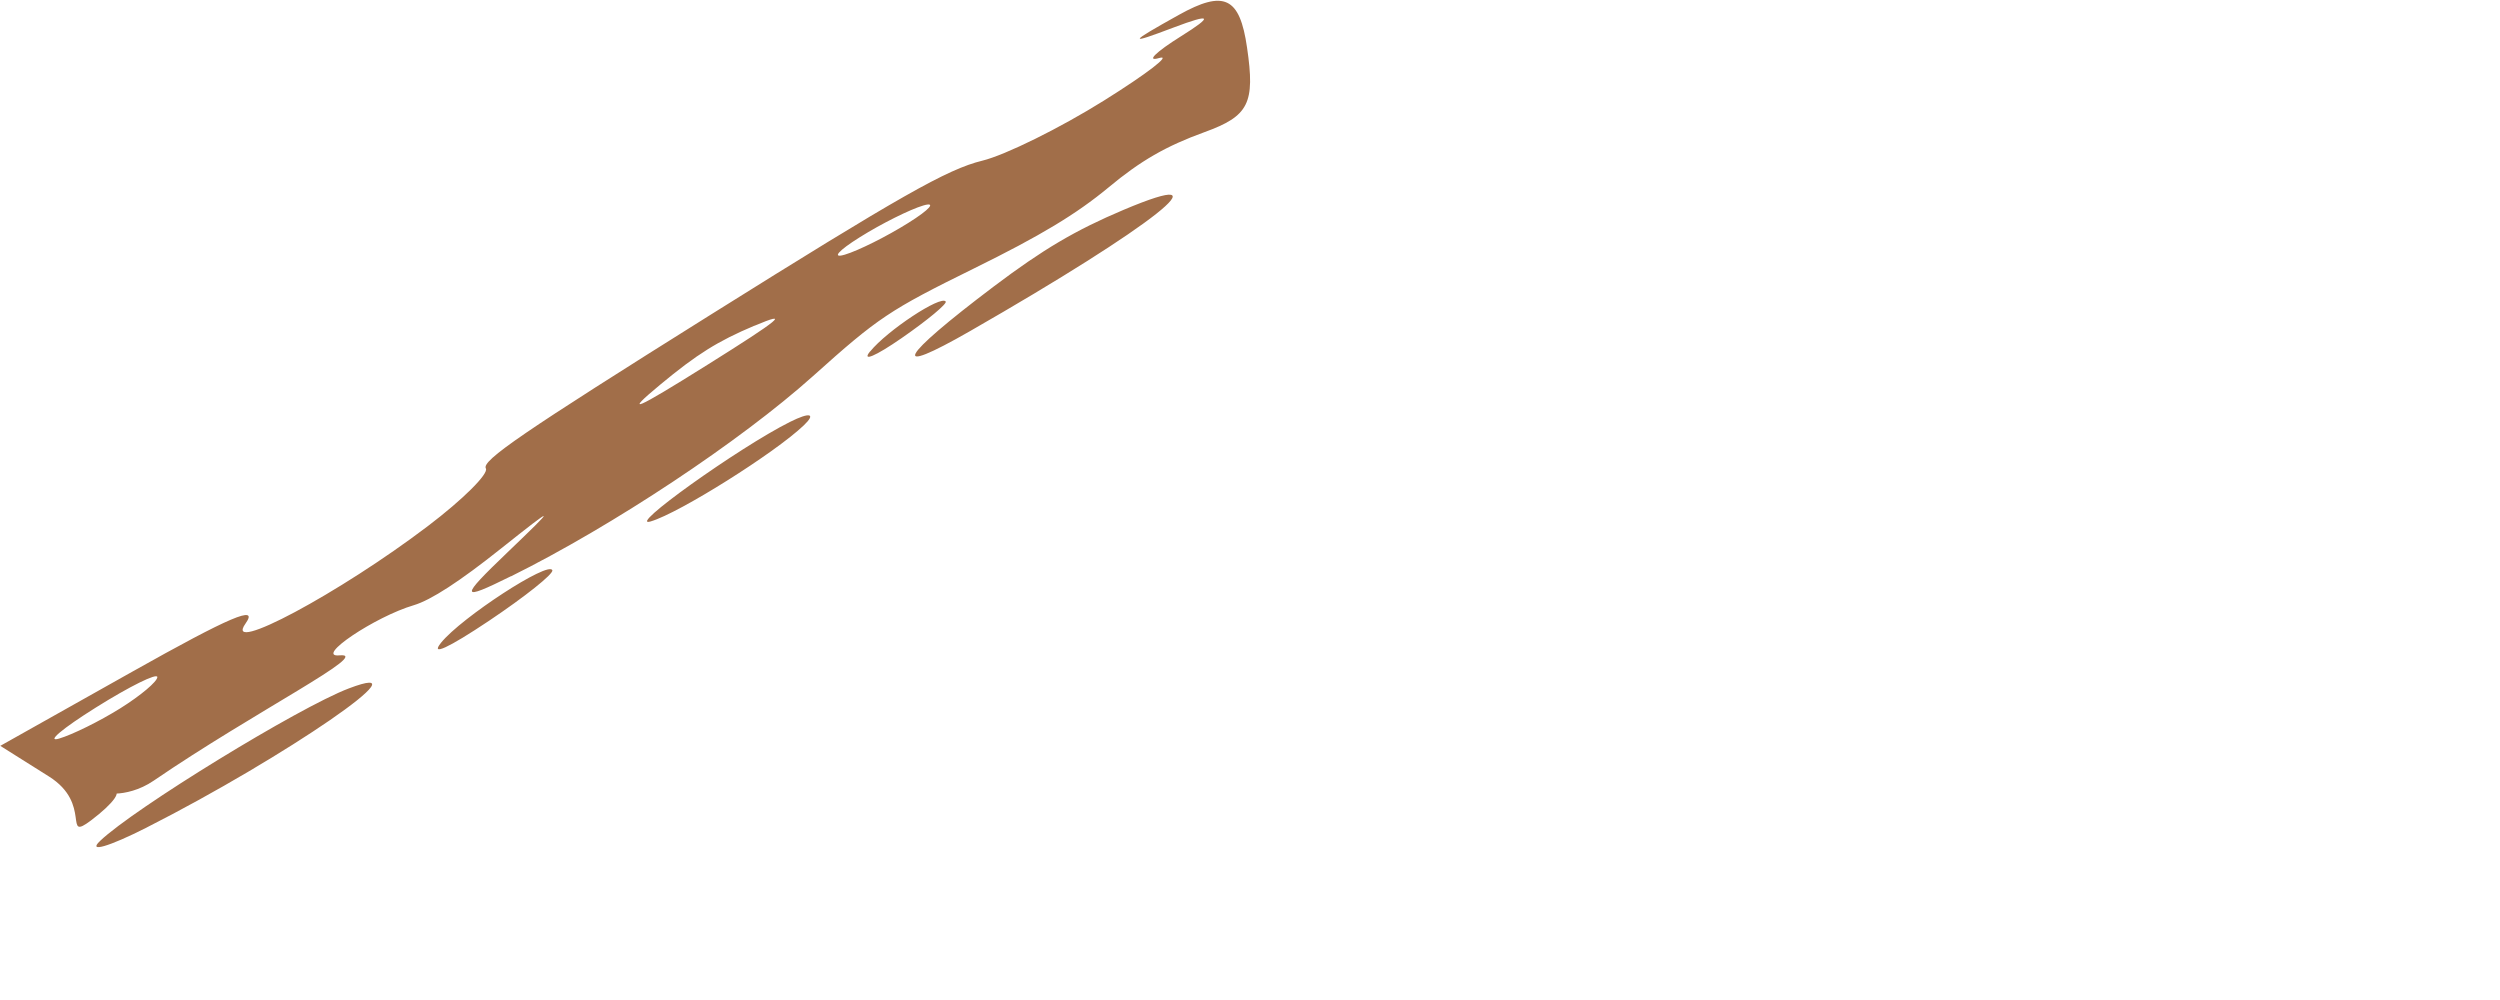 <?xml version="1.0" encoding="UTF-8" standalone="no"?>
<svg
   xmlns:dc="http://purl.org/dc/elements/1.1/"
   xmlns:cc="http://creativecommons.org/ns#"
   xmlns:rdf="http://www.w3.org/1999/02/22-rdf-syntax-ns#"
   xmlns:svg="http://www.w3.org/2000/svg"
   xmlns="http://www.w3.org/2000/svg"
   xmlns:sodipodi="http://sodipodi.sourceforge.net/DTD/sodipodi-0.dtd"
   xmlns:inkscape="http://www.inkscape.org/namespaces/inkscape"
   width="100"
   height="40"
   viewBox="0 0 26.458 10.583"
   version="1.1"
   id="svg8"
   sodipodi:docname="Dirt1_Edge_1_W.svg"
   inkscape:version="1.0.2-2 (e86c870879, 2021-01-15)">
  <defs
     id="defs2">
    <inkscape:perspective
       sodipodi:type="inkscape:persp3d"
       inkscape:vp_x="0 : 6.1125001 : 1"
       inkscape:vp_y="0 : 999.99997 : 0"
       inkscape:vp_z="9.9999999 : 6.1125001 : 1"
       inkscape:persp3d-origin="5.0000001 : 4.4458334 : 1"
       id="perspective1944" />
    <mask
       maskUnits="userSpaceOnUse"
       id="mask4667">
      <path
         style="fill:#8f8980;fill-opacity:1;stroke:none;stroke-width:0.265px;stroke-linecap:butt;stroke-linejoin:miter;stroke-opacity:1"
         d="m 0.476,0.595 c -0.111,0.119 -0.127,0.314 0.048,0.357 0.137,0.006 0.251,-0.027 0.333,-0.119 0.031,-0.1 0.052,-0.201 -0.048,-0.31 -0.048,-0.048 -0.129,-0.097 -0.333,0.071 z"
         id="path4669"
         sodipodi:nodetypes="ccccc" />
    </mask>
    <mask
       maskUnits="userSpaceOnUse"
       id="mask4667-5">
      <path
         style="fill:#8f8980;fill-opacity:1;stroke:none;stroke-width:0.265px;stroke-linecap:butt;stroke-linejoin:miter;stroke-opacity:1"
         d="m 0.476,0.595 c -0.111,0.119 -0.127,0.314 0.048,0.357 0.137,0.006 0.251,-0.027 0.333,-0.119 0.031,-0.1 0.052,-0.201 -0.048,-0.31 -0.048,-0.048 -0.129,-0.097 -0.333,0.071 z"
         id="path4669-3"
         sodipodi:nodetypes="ccccc" />
    </mask>
    <clipPath
       clipPathUnits="userSpaceOnUse"
       id="clipPath2261">
      <path
         style="fill:#7c5c2c;fill-opacity:1;stroke:none;stroke-width:0.022;stroke-linecap:butt;stroke-linejoin:bevel;stroke-miterlimit:4;stroke-dasharray:none;stroke-opacity:1"
         d="m 0,0.714 v 0.476 L 1.191,1.905 V 1.429 Z"
         id="path2263"
         sodipodi:nodetypes="ccccc" />
    </clipPath>
    <clipPath
       clipPathUnits="userSpaceOnUse"
       id="clipPath2305">
      <path
         style="fill:#c29652;stroke-width:0.067"
         d="m 1.233,0.152 c -0.05,0.064 0.167,0.14 0.264,0.092 0.038,-0.019 0.05,-0.059 0.026,-0.089 -0.055,-0.071 -0.236,-0.072 -0.29,-0.002 z m -0.398,0.075 c 0.039,0.093 0.205,0.109 0.211,0.021 0.002,-0.033 -0.052,-0.069 -0.12,-0.08 -0.078,-0.013 -0.112,0.009 -0.091,0.06 z M 0.986,0.376 c -0.133,0.043 -0.115,0.165 0.043,0.279 0.17,0.123 0.412,0.127 0.535,0.008 C 1.752,0.481 1.322,0.267 0.986,0.376 Z m 0.662,0.017 c 0.032,0.077 0.134,0.091 0.143,0.019 0.003,-0.024 -0.035,-0.054 -0.084,-0.067 -0.049,-0.013 -0.076,0.008 -0.06,0.048 z M 0.34,0.508 C 0.272,0.596 0.514,0.723 0.607,0.649 0.651,0.614 0.664,0.556 0.637,0.52 0.576,0.442 0.397,0.435 0.34,0.508 Z m 1.561,0.003 c -0.055,0.071 0.085,0.142 0.184,0.093 0.083,-0.041 0.029,-0.148 -0.076,-0.148 -0.036,0 -0.085,0.025 -0.108,0.055 z M 0.163,0.757 c 0.018,0.043 0.077,0.09 0.13,0.104 0.056,0.015 0.084,-0.007 0.065,-0.052 -0.018,-0.043 -0.077,-0.09 -0.13,-0.104 -0.056,-0.015 -0.084,0.007 -0.065,0.052 z m 1.726,0.023 c -0.056,0.117 0.027,0.211 0.184,0.211 0.153,0 0.308,-0.111 0.308,-0.22 0,-0.108 -0.44,-0.1 -0.493,0.009 z m -1.317,0.012 c -0.027,0.022 -0.012,0.075 0.034,0.119 0.095,0.091 0.481,0.108 0.546,0.023 0.087,-0.113 -0.451,-0.245 -0.58,-0.142 z m 0.73,0.082 c -0.029,0.037 -0.019,0.095 0.022,0.128 0.106,0.085 0.351,0.035 0.351,-0.071 0,-0.107 -0.299,-0.153 -0.373,-0.057 z M 0.093,0.971 C 0.042,0.988 0,1.066 0,1.146 0,1.293 0.08,1.301 0.502,1.197 0.637,1.163 0.616,1.071 0.465,1.028 0.393,1.008 0.301,0.98 0.26,0.966 0.22,0.953 0.144,0.955 0.093,0.971 Z M 0.837,1.111 C 0.532,1.211 0.684,1.467 1.048,1.467 1.305,1.467 1.472,1.316 1.365,1.18 1.272,1.062 1.068,1.035 0.837,1.111 Z m 0.834,0.024 c -0.119,0.07 -0.128,0.101 -0.051,0.163 0.111,0.09 0.351,3.969e-4 0.351,-0.13 0,-0.116 -0.136,-0.131 -0.301,-0.033 z m 0.561,0.001 c 0,0.047 0.033,0.102 0.074,0.123 0.041,0.02 0.074,-0.018 0.074,-0.086 0,-0.067 -0.033,-0.123 -0.074,-0.123 -0.041,0 -0.074,0.039 -0.074,0.086 z M 1.814,1.358 c -0.148,0.088 -0.099,0.193 -0.052,0.24 0.048,0.048 0.133,-0.007 0.281,-0.037 0.162,-0.032 0.161,-0.221 0.147,-0.291 -0.015,-0.072 -0.14,-0.053 -0.376,0.088 z M 1.357,1.538 c 0.046,0.11 0.206,0.129 0.206,0.024 0,-0.052 -0.053,-0.094 -0.118,-0.094 -0.065,0 -0.105,0.032 -0.088,0.071 z m -0.899,0.042 c -0.305,-1.067 -0.152,-0.534 0,0 z m 0.315,0.093 c -0.064,0.134 0.034,0.211 0.269,0.211 0.269,0 0.364,-0.112 0.183,-0.217 C 1.045,1.562 0.824,1.565 0.772,1.673 Z"
         id="path2307"
         sodipodi:nodetypes="cscccscssssssccscsscscsscsscsscsscccscccscsssssssssscsscsssssscssssssssccssss" />
    </clipPath>
    <clipPath
       clipPathUnits="userSpaceOnUse"
       id="clipPath2373">
      <path
         style="fill:#aa7e3d;fill-opacity:1;fill-rule:evenodd;stroke:none;stroke-width:0.021;stroke-linecap:butt;stroke-linejoin:bevel;stroke-miterlimit:1;stroke-dasharray:none;stroke-opacity:1;paint-order:stroke markers fill"
         d="M -9.9999998e-8,0.714 1.191,5.0000001e-8 2.381,0.714 1.191,1.429 Z"
         id="path2375" />
    </clipPath>
  </defs>
  <sodipodi:namedview
     id="base"
     pagecolor="#ffffff"
     bordercolor="#666666"
     borderopacity="1.0"
     inkscape:pageopacity="0.0"
     inkscape:pageshadow="2"
     inkscape:zoom="13.36"
     inkscape:cx="50"
     inkscape:cy="20"
     inkscape:document-units="mm"
     inkscape:current-layer="g5820-7"
     inkscape:document-rotation="0"
     showgrid="true"
     showguides="true"
     inkscape:guide-bbox="true"
     inkscape:window-width="1920"
     inkscape:window-height="1017"
     inkscape:window-x="-8"
     inkscape:window-y="-8"
     inkscape:window-maximized="1"
     units="px">
    <inkscape:grid
       type="xygrid"
       id="grid1942"
       units="px"
       dotted="false"
       spacingx="0.265"
       spacingy="0.265"
       empspacing="10"
       visible="true" />
  </sodipodi:namedview>
  <g
     inkscape:label="Layer 1"
     inkscape:groupmode="layer"
     id="layer1">
    <g
       id="g5820-7"
       transform="matrix(1.571,0.021,0,0.321,13.534,9.554)">
      <path
         style="fill:#a16e49;stroke-width:0.265"
         d="m -2.079,-18.714 c -0.551,1.583 -0.481,0.927 0.158,-1.476 0.333,-1.251 0.55,-1.892 0.875,-2.586 0.727,-1.549 0.202,0.517 -1.033,4.062 z m -2.151,6.417 c -0.177,0.268 0.592,-2.474 0.937,-3.341 0.135,-0.339 0.177,-0.29 0.093,0.107 -0.194,0.92 -0.838,2.943 -1.03,3.233 z m -3.396,10.314 c -0.258,0.657 -0.4,0.866 -0.315,0.465 0.229,-1.087 1.338,-4.487 1.675,-5.137 0.547,-1.054 -0.428,2.297 -1.36,4.671 z m 1.982,-6.219 c 0.137,-0.842 0.729,-2.767 0.75,-2.439 0.008,0.121 -0.185,0.884 -0.427,1.694 -0.276,0.921 -0.397,1.2 -0.323,0.745 z m 0.471,-2.225 c -0.345,0.86 -0.348,0.757 -0.024,-0.782 0.335,-1.592 0.331,-1.605 -0.043,-0.126 -0.279,1.106 -0.472,1.73 -0.587,1.905 -0.263,0.397 -0.673,1.776 -0.501,1.687 0.229,-0.12 -0.57,1.887 -1.252,4.215 -0.191,0.651 -0.394,0.41 -0.282,0.352 0.078,-0.041 0.015,0.402 -0.14,0.985 -0.193,0.723 0.011,-0.544 -0.283,-1.43 l -0.328,-0.989 0.888,-2.5 c 0.662,-1.864 0.856,-2.281 0.764,-1.64 -0.153,1.066 0.633,-1.041 1.229,-3.296 0.235,-0.888 0.411,-1.754 0.39,-1.925 -0.03,-0.254 0.249,-1.205 1.512,-5.159 1.278,-4 1.598,-4.911 1.832,-5.205 0.156,-0.197 0.524,-1.112 0.819,-2.033 0.295,-0.922 0.462,-1.565 0.372,-1.429 -0.09,0.136 -0.023,-0.193 0.149,-0.731 0.22,-0.689 0.205,-0.772 -0.051,-0.282 -0.311,0.597 -0.307,0.538 0.034,-0.415 0.307,-0.859 0.412,-0.621 0.461,1.046 0.055,1.834 0.012,2.255 -0.287,2.805 -0.258,0.475 -0.43,0.969 -0.646,1.864 -0.217,0.894 -0.457,1.619 -0.907,2.732 -0.569,1.408 -0.645,1.662 -1.084,3.619 -0.49,2.181 -1.347,5.021 -2.035,6.736 z m 1.64,-8.367 c -0.247,0.526 -0.388,0.968 -0.635,1.988 -0.247,1.02 -0.176,0.87 0.318,-0.676 0.494,-1.546 0.564,-1.837 0.318,-1.311 z m 1.138,-4.038 c -0.09,0.136 -0.283,0.62 -0.428,1.075 -0.146,0.456 -0.191,0.717 -0.101,0.581 0.09,-0.136 0.283,-0.62 0.428,-1.075 0.146,-0.456 0.191,-0.717 0.101,-0.581 z m -5.16,15.886 c 0,-0.146 -0.186,0.316 -0.413,1.027 -0.227,0.71 -0.339,1.18 -0.249,1.044 0.09,-0.136 0.276,-0.598 0.413,-1.027 0.137,-0.429 0.249,-0.898 0.249,-1.044 z m 4.802,-11.05 c 0.114,-0.697 0.477,-1.894 0.509,-1.68 0.011,0.071 -0.123,0.625 -0.298,1.229 -0.175,0.605 -0.27,0.808 -0.212,0.451 z"
         id="path5822-4-2-4"
         sodipodi:nodetypes="sssscssccssssscsssssssssssscssssssssssssssssssssssssssssssssscss" />
    </g>
  </g>
</svg>
